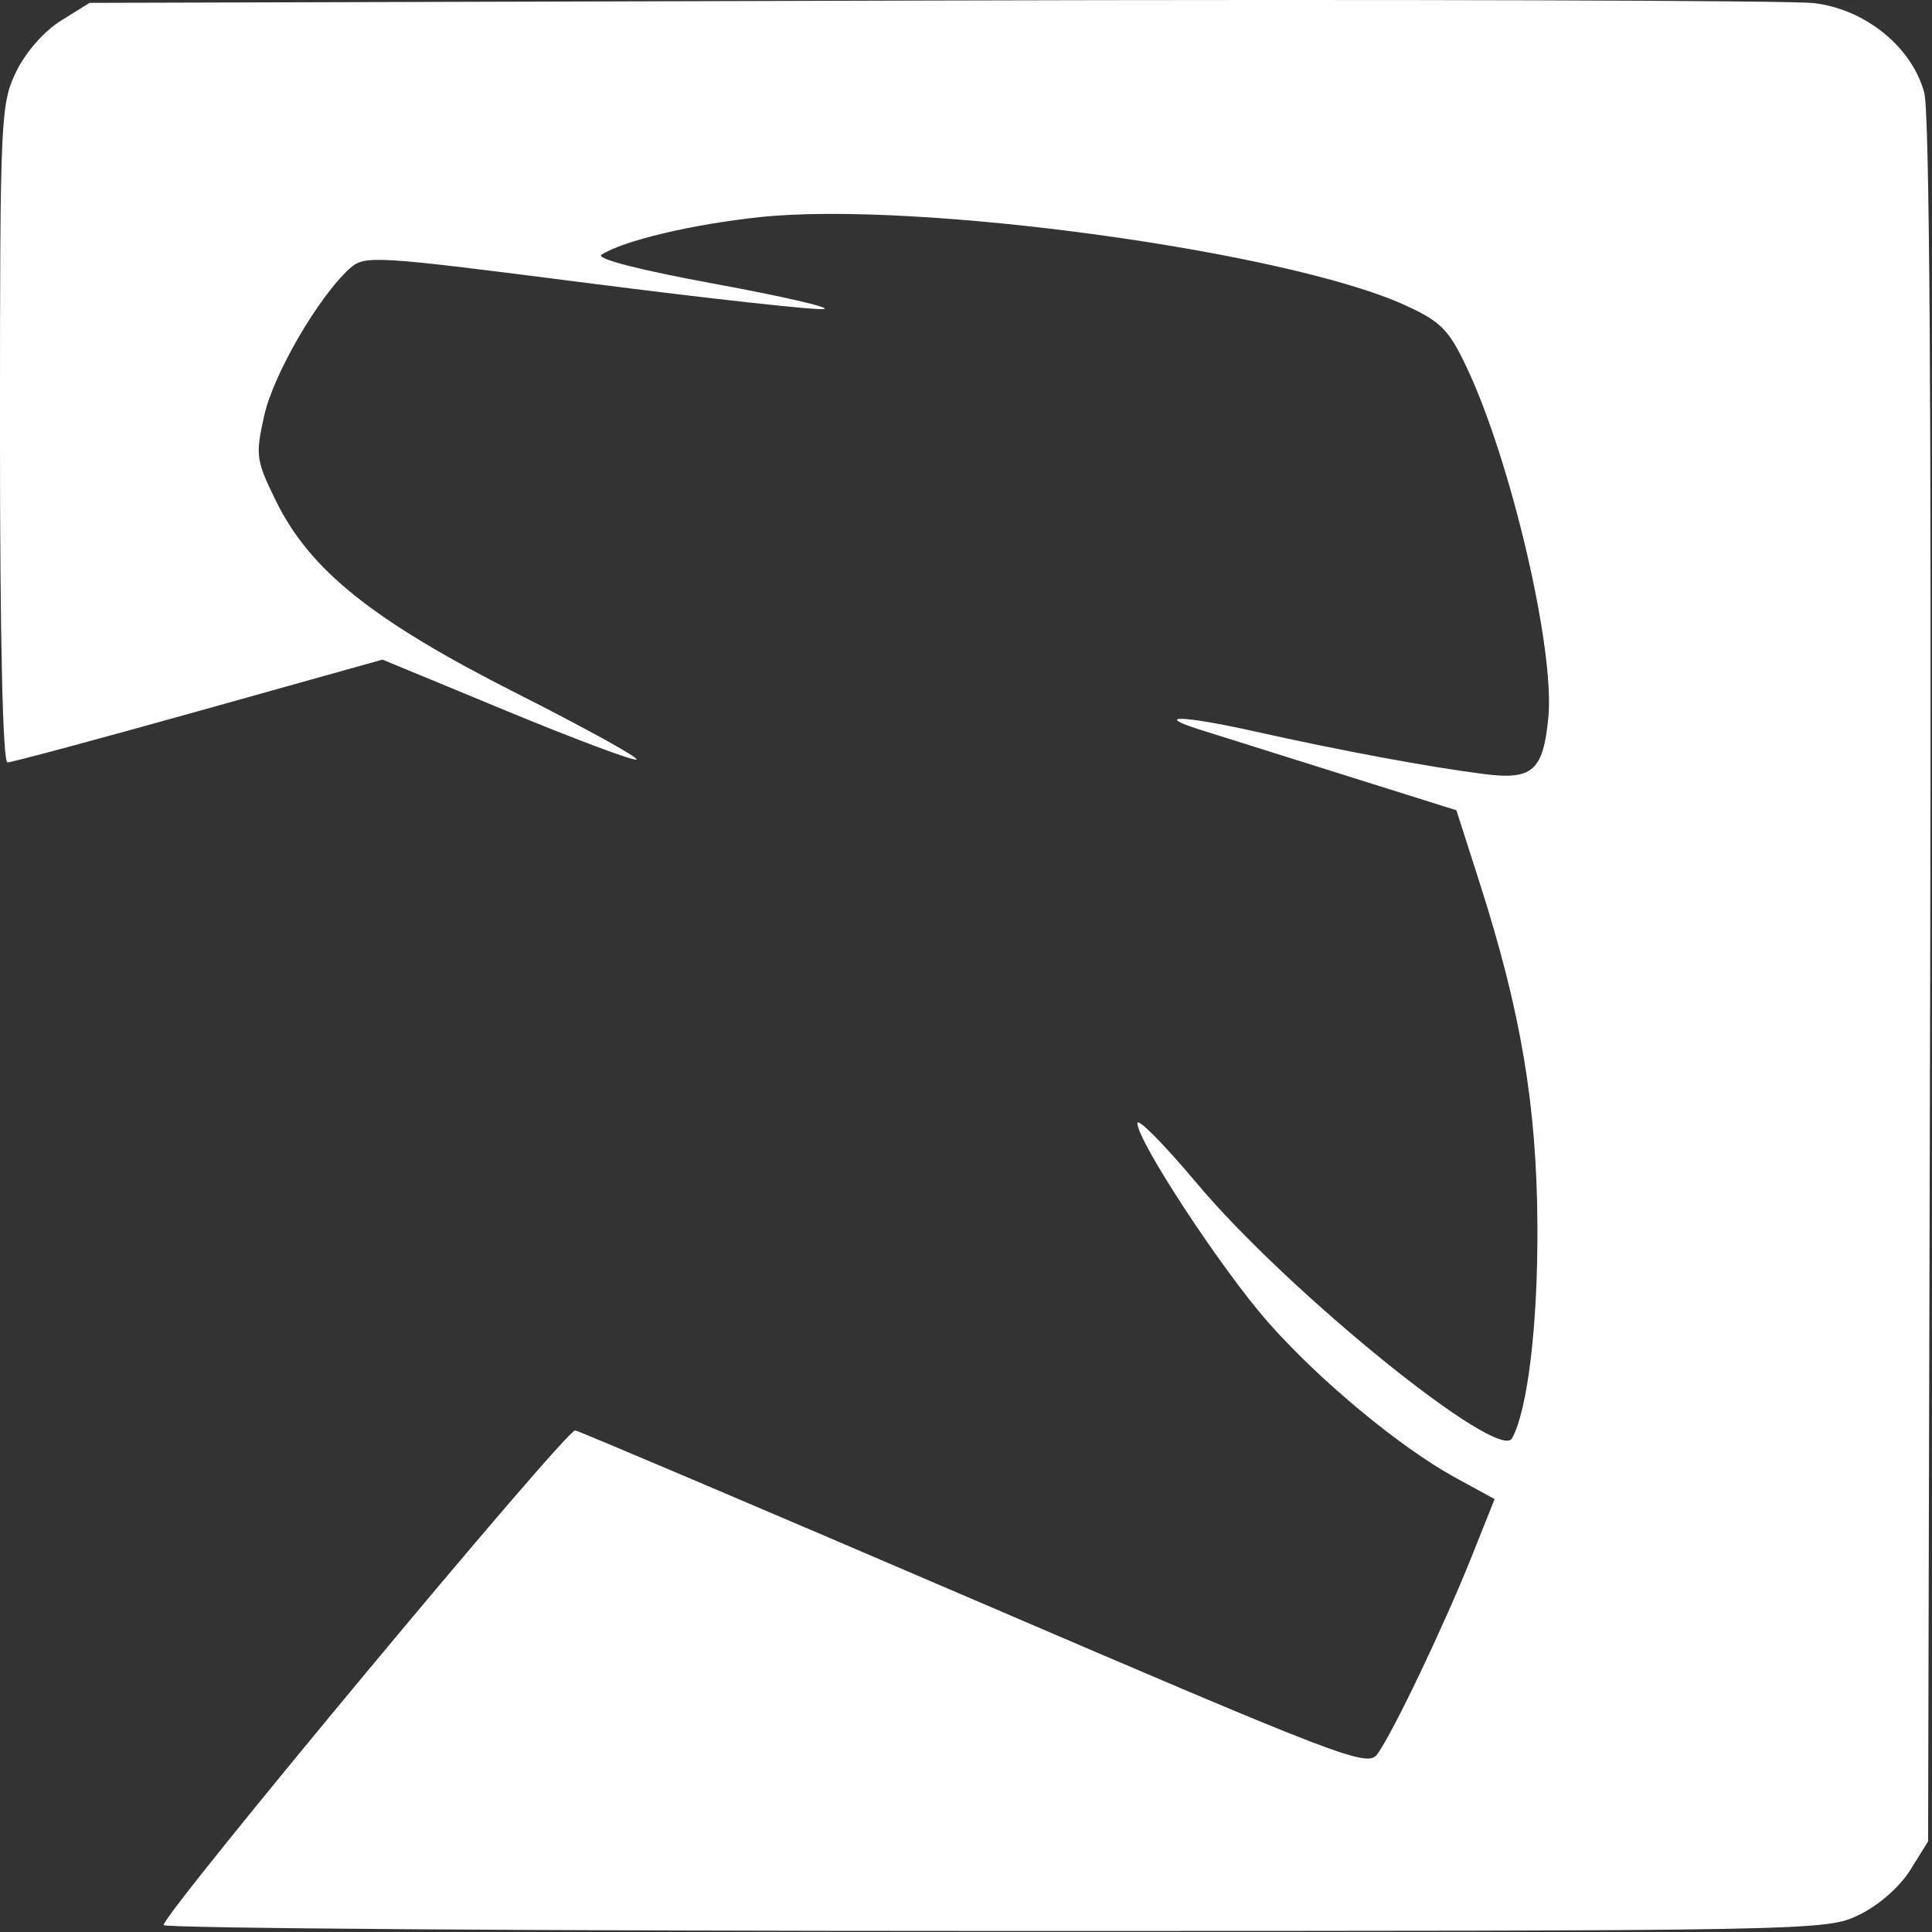 <?xml version="1.0"?>
<!--https://www.mono-project.com/images/mono-gorilla.svg-->
<svg xmlns="http://www.w3.org/2000/svg" width="248" height="248" viewbox="0 0 248 248">
  <rect width="100%" height="100%" fill="#333333" stroke="none"/>
  <path d="m21,247.109c0,-1.547 51.747,-63.732 52.838,-63.496c0.623,0.135 23.735,9.954 51.36,21.82c47.179,20.266 50.309,21.464 51.585,19.755c1.929,-2.586 8.574,-16.486 12.089,-25.288l2.982,-7.469l-5.024,-2.747c-7.119,-3.893 -17.562,-12.564 -24.1,-20.012c-5.967,-6.796 -16.73,-23.195 -16.73,-25.491c0,-0.759 3.42,2.695 7.6,7.677c11.74,13.993 38.795,35.889 40.494,32.773c2.017,-3.697 3.32,-14.614 3.255,-27.263c-0.079,-15.442 -2.103,-27.464 -7.418,-44.058l-2.979,-9.298l-14.726,-4.629c-8.099,-2.546 -16.219,-5.098 -18.043,-5.672c-6.362,-2 -2.382,-1.892 6.933,0.188c11.137,2.487 22.449,4.587 29.454,5.469c6.168,0.776 7.525,-0.434 8.185,-7.298c0.841,-8.752 -4.807,-32.921 -10.505,-44.955c-2.274,-4.803 -3.3,-5.838 -7.853,-7.923c-15.156,-6.938 -62.594,-13.437 -82.739,-11.334c-8.708,0.909 -17.653,3.025 -20.441,4.836c-0.786,0.51 4.831,1.957 14.5,3.735c8.681,1.596 15.006,3.054 14.057,3.239c-0.949,0.185 -14.589,-1.314 -30.311,-3.331c-27.602,-3.542 -28.654,-3.606 -30.577,-1.866c-4.008,3.627 -9.775,13.543 -10.963,18.848c-1.15,5.137 -1.069,5.732 1.489,10.959c4.359,8.91 12.465,15.393 30.91,24.722c8.722,4.411 15.647,8.232 15.388,8.491c-0.258,0.258 -7.702,-2.521 -16.541,-6.176l-16.071,-6.646l-23.582,6.599c-12.97,3.63 -24.017,6.599 -24.55,6.599c-0.608,0 -0.968,-15.669 -0.968,-42.184c0,-40.622 0.077,-42.343 2.071,-46.462c1.216,-2.511 3.59,-5.223 5.75,-6.566l3.679,-2.288l108,-0.301c59.4,-0.165 110.403,-0.015 113.339,0.333c6.617,0.785 12.589,5.631 14.169,11.496c0.68,2.528 0.936,40.982 0.759,114.143l-0.267,110.329l-2.288,3.679c-1.343,2.16 -4.054,4.534 -6.565,5.75c-4.245,2.055 -5.104,2.071 -110.963,2.071c-58.676,0 -106.684,-0.342 -106.684,-0.759z" fill="#ffffff" id="path2228"/>
</svg>
